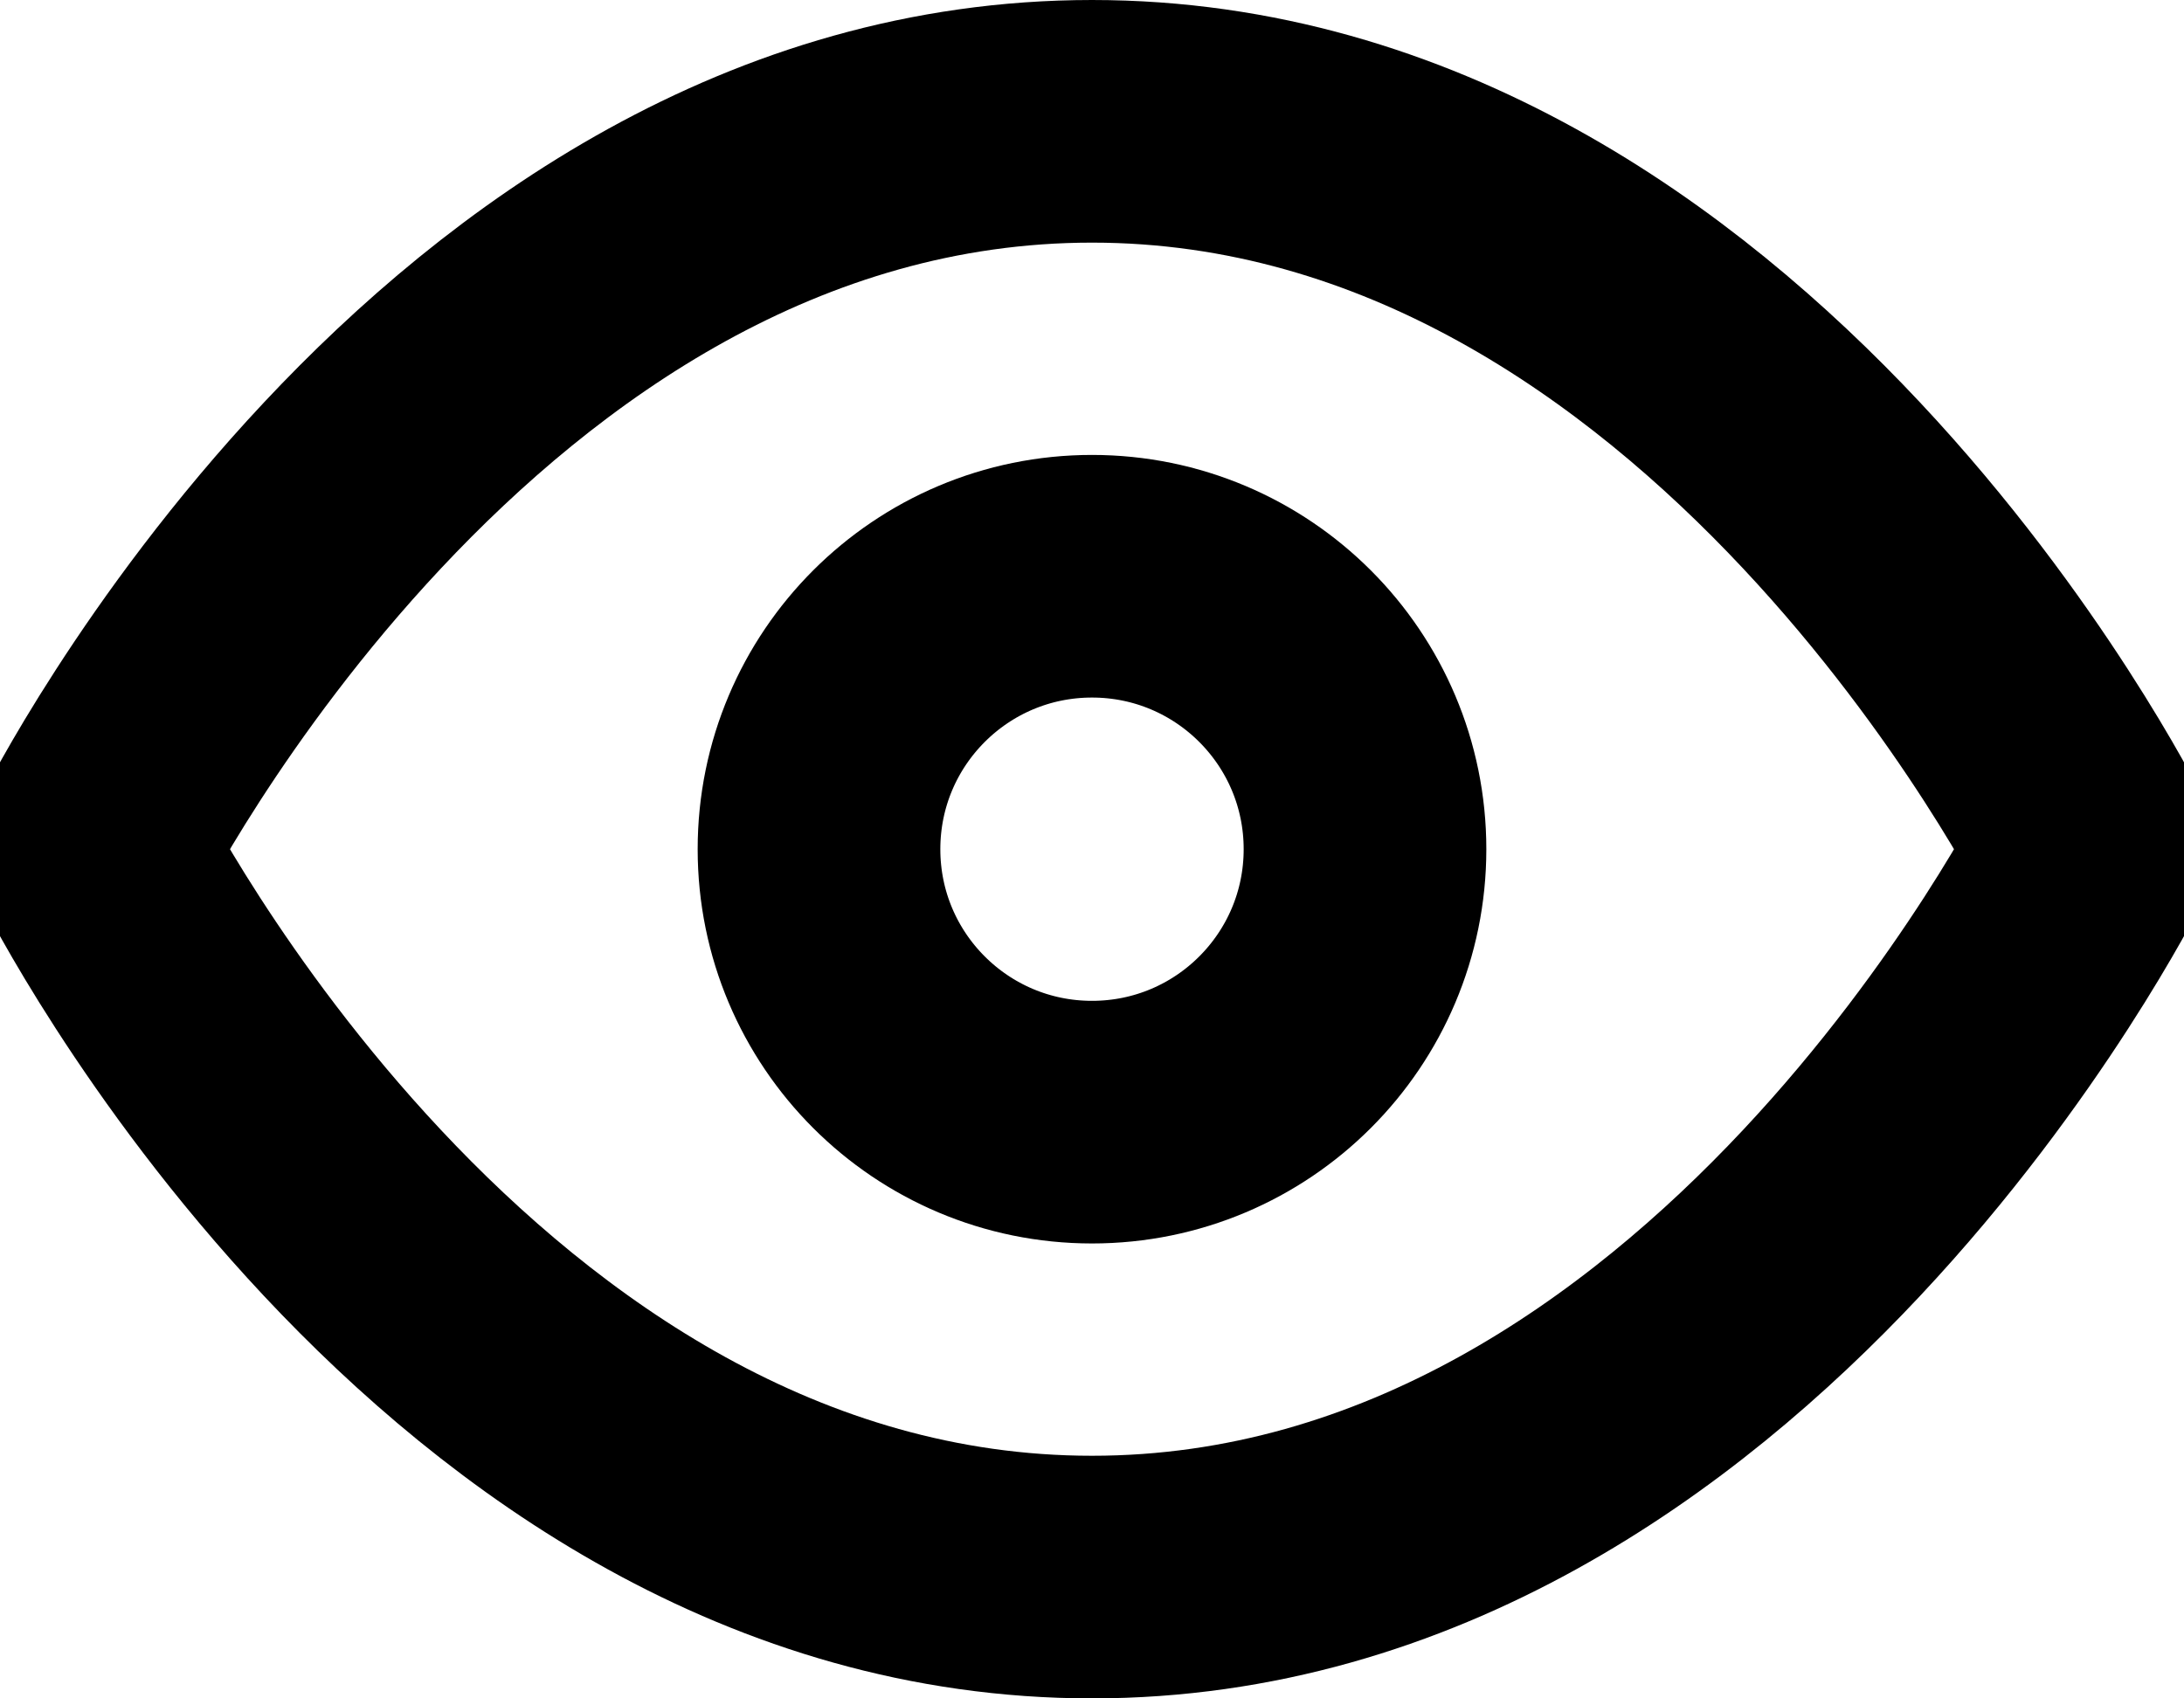 <svg width="18" height="14" viewBox="0 0 18 14" fill="none" xmlns="http://www.w3.org/2000/svg">
<path d="M0.75 7C0.75 7 3.75 1 9 1C14.25 1 17.25 7 17.25 7C17.25 7 14.25 13 9 13C3.75 13 0.75 7 0.75 7Z" stroke="black" stroke-width="2" stroke-linecap="round" stroke-linejoin="round"/>
<path d="M9 9.25C10.243 9.25 11.25 8.243 11.25 7C11.25 5.757 10.243 4.75 9 4.75C7.757 4.75 6.75 5.757 6.75 7C6.75 8.243 7.757 9.25 9 9.25Z" stroke="black" stroke-width="2" stroke-linecap="round" stroke-linejoin="round"/>
</svg>
